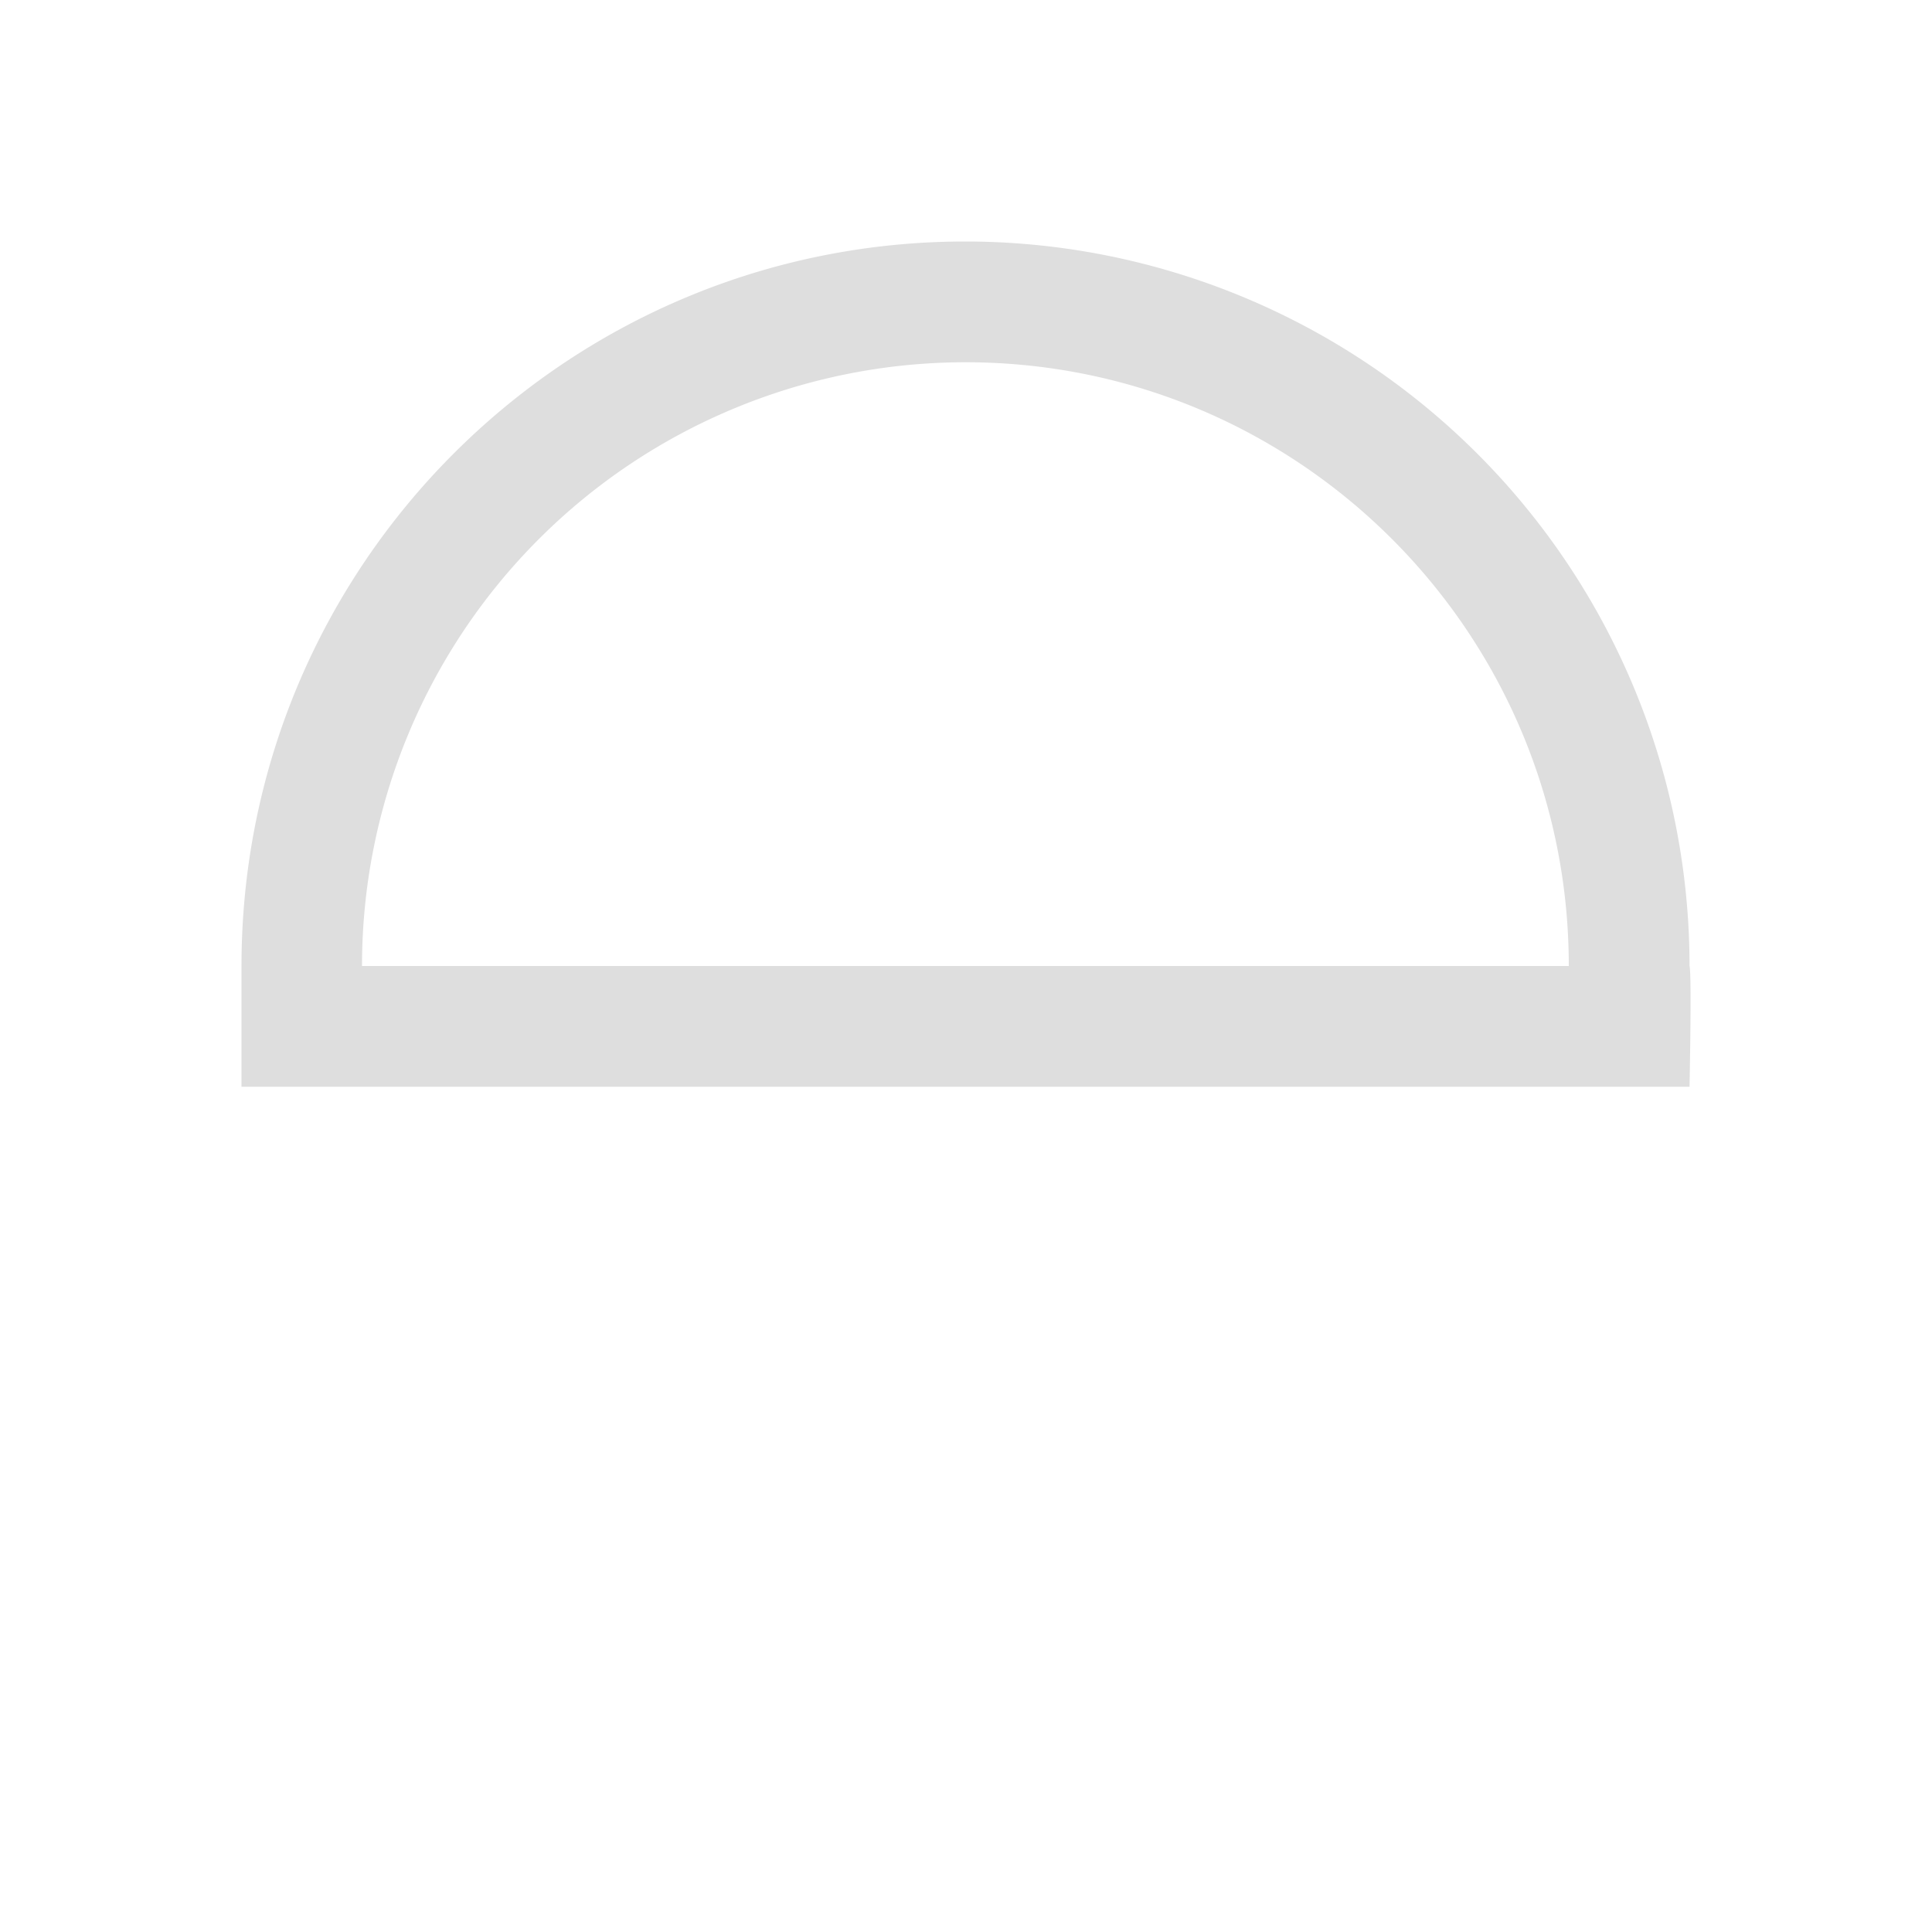 <svg xmlns="http://www.w3.org/2000/svg" viewBox="0 0 16 16"><path d="M2 9V8c0-3.314 2.684-6 5.996-6a6 6 0 0 1 5.996 6c.019.069 0 1 0 1H3zm.999-1h9.993c0-2.761-2.237-5-4.997-5a5 5 0 0 0-4.997 5" style="color:#dedede;fill:currentColor;fill-opacity:1;stroke:none"/></svg>